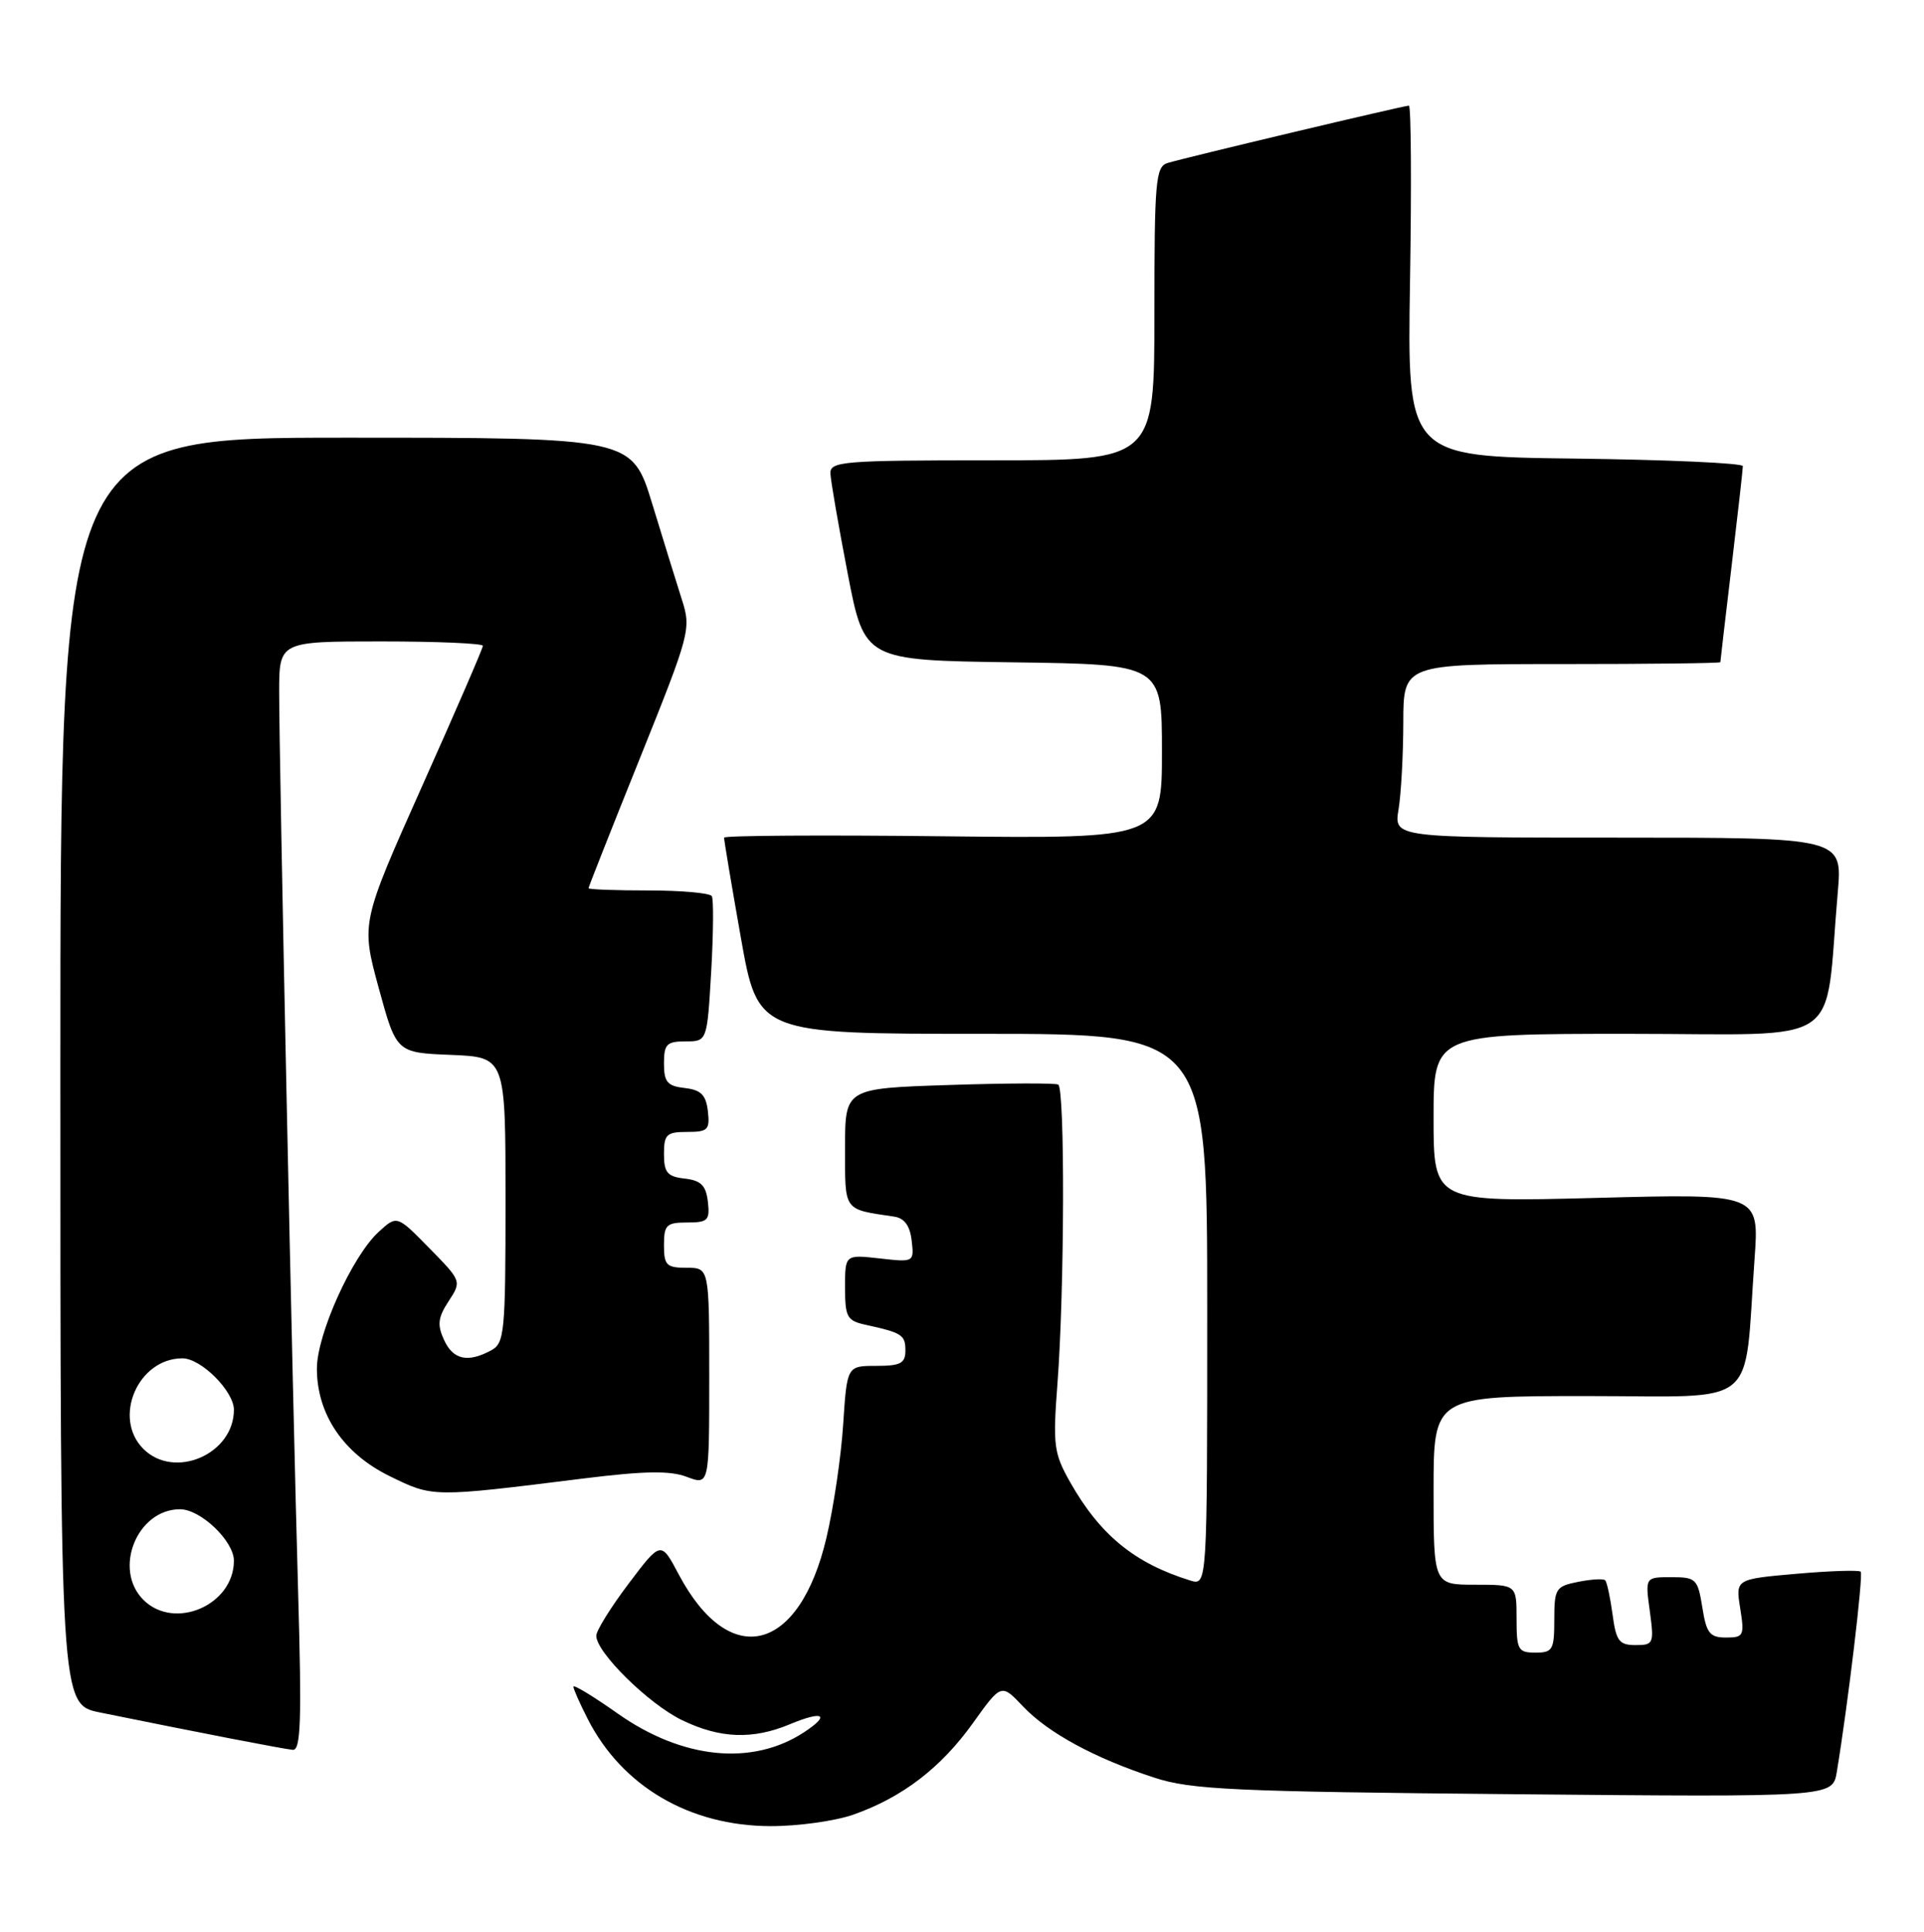 <?xml version="1.0" encoding="UTF-8" standalone="no"?>
<!DOCTYPE svg PUBLIC "-//W3C//DTD SVG 1.1//EN" "http://www.w3.org/Graphics/SVG/1.1/DTD/svg11.dtd" >
<svg xmlns="http://www.w3.org/2000/svg" xmlns:xlink="http://www.w3.org/1999/xlink" version="1.1" viewBox="0 0 255 256">
 <g >
 <path fill="currentColor"
d=" M 113.12 240.46 C 119.59 238.18 124.70 234.27 128.94 228.35 C 132.71 223.08 132.71 223.08 135.60 226.14 C 138.94 229.65 145.11 233.00 153.00 235.57 C 157.85 237.16 163.49 237.42 200.69 237.76 C 242.88 238.15 242.88 238.15 243.44 234.83 C 244.92 225.89 246.98 208.65 246.61 208.27 C 246.37 208.04 242.54 208.16 238.10 208.55 C 230.02 209.26 230.02 209.26 230.64 213.13 C 231.22 216.76 231.10 217.00 228.76 217.00 C 226.61 217.00 226.16 216.43 225.62 213.00 C 225.01 209.22 224.78 209.00 221.51 209.00 C 218.04 209.00 218.04 209.00 218.66 213.50 C 219.24 217.80 219.16 218.00 216.77 218.00 C 214.59 218.00 214.19 217.46 213.72 213.92 C 213.41 211.67 212.98 209.64 212.74 209.41 C 212.51 209.18 210.90 209.27 209.16 209.62 C 206.19 210.21 206.00 210.51 206.00 214.62 C 206.00 218.62 205.79 219.00 203.50 219.00 C 201.20 219.00 201.00 218.63 201.00 214.50 C 201.00 210.00 201.00 210.00 195.50 210.00 C 190.00 210.00 190.00 210.00 190.00 197.50 C 190.00 185.00 190.00 185.00 210.41 185.00 C 233.50 185.00 231.09 186.97 232.54 166.84 C 233.17 158.17 233.17 158.17 211.58 158.74 C 190.00 159.30 190.00 159.30 190.00 148.15 C 190.00 137.00 190.00 137.00 215.90 137.00 C 244.97 137.00 241.75 139.18 243.57 118.25 C 244.20 111.00 244.20 111.00 214.47 111.00 C 184.74 111.00 184.74 111.00 185.36 107.25 C 185.70 105.19 185.98 100.01 185.99 95.75 C 186.00 88.00 186.00 88.00 207.00 88.00 C 218.55 88.00 228.00 87.89 228.01 87.75 C 228.01 87.61 228.68 81.88 229.50 75.00 C 230.32 68.12 230.99 62.17 230.99 61.77 C 231.00 61.37 220.99 60.92 208.75 60.77 C 186.50 60.50 186.50 60.50 186.88 37.25 C 187.09 24.46 187.02 14.00 186.73 14.00 C 186.06 14.00 157.10 20.88 154.75 21.60 C 153.16 22.09 153.00 23.93 153.00 41.57 C 153.00 61.00 153.00 61.00 131.50 61.00 C 111.67 61.00 110.00 61.14 110.06 62.75 C 110.10 63.71 111.13 69.67 112.35 76.00 C 114.57 87.50 114.57 87.50 134.29 87.77 C 154.00 88.04 154.00 88.04 154.00 99.59 C 154.00 111.14 154.00 111.14 125.00 110.82 C 109.05 110.64 95.98 110.72 95.97 111.00 C 95.95 111.28 96.95 117.24 98.19 124.25 C 100.45 137.00 100.45 137.00 130.22 137.00 C 160.00 137.00 160.00 137.00 160.00 173.57 C 160.00 210.13 160.00 210.13 157.75 209.44 C 150.36 207.15 145.79 203.41 141.81 196.37 C 139.67 192.57 139.53 191.51 140.15 183.37 C 141.09 171.04 141.16 144.20 140.25 143.72 C 139.84 143.51 133.31 143.53 125.75 143.78 C 112.00 144.23 112.00 144.23 112.00 152.10 C 112.00 160.61 111.71 160.21 118.50 161.22 C 119.87 161.42 120.60 162.42 120.83 164.40 C 121.16 167.26 121.14 167.28 116.58 166.76 C 112.00 166.25 112.00 166.25 112.00 170.60 C 112.00 174.55 112.26 175.02 114.75 175.56 C 119.57 176.62 120.00 176.90 120.00 178.97 C 120.00 180.66 119.35 181.00 116.13 181.00 C 112.26 181.00 112.26 181.00 111.75 188.75 C 111.48 193.01 110.48 199.76 109.54 203.75 C 105.95 219.05 96.72 221.36 89.97 208.66 C 87.60 204.18 87.60 204.18 83.33 209.84 C 80.98 212.95 79.04 216.06 79.03 216.75 C 78.98 218.92 85.96 225.80 90.38 227.94 C 95.43 230.39 99.75 230.55 104.69 228.49 C 109.11 226.64 110.12 227.22 106.55 229.56 C 99.69 234.05 90.45 233.12 81.88 227.08 C 78.65 224.80 76.00 223.19 76.00 223.51 C 76.00 223.82 76.85 225.76 77.90 227.80 C 82.45 236.73 91.41 241.97 102.12 241.99 C 105.77 242.00 110.72 241.31 113.12 240.46 Z  M 39.52 211.25 C 38.78 185.64 37.00 100.98 37.00 91.76 C 37.00 85.00 37.00 85.00 50.50 85.00 C 57.92 85.00 64.00 85.26 64.00 85.58 C 64.00 85.90 60.37 94.29 55.92 104.23 C 47.85 122.31 47.85 122.31 50.19 130.91 C 52.54 139.50 52.54 139.50 59.77 139.79 C 67.00 140.09 67.00 140.09 67.00 159.01 C 67.00 176.69 66.87 178.00 65.07 178.96 C 61.97 180.62 60.04 180.18 58.84 177.54 C 57.93 175.56 58.05 174.57 59.46 172.43 C 61.19 169.78 61.18 169.76 56.90 165.40 C 52.61 161.02 52.61 161.02 50.17 163.26 C 46.66 166.49 42.00 176.82 42.00 181.36 C 42.00 187.42 45.52 192.62 51.66 195.62 C 57.40 198.43 57.24 198.43 77.28 195.93 C 85.41 194.92 88.80 194.86 91.03 195.71 C 94.00 196.83 94.00 196.83 94.00 182.41 C 94.00 168.00 94.00 168.00 91.00 168.00 C 88.33 168.00 88.00 167.67 88.00 165.00 C 88.00 162.32 88.33 162.00 91.07 162.00 C 93.82 162.00 94.10 161.72 93.82 159.25 C 93.57 157.09 92.91 156.43 90.75 156.18 C 88.45 155.92 88.00 155.39 88.00 152.93 C 88.00 150.33 88.34 150.00 91.07 150.00 C 93.82 150.00 94.10 149.72 93.82 147.25 C 93.57 145.09 92.91 144.43 90.75 144.18 C 88.45 143.92 88.00 143.39 88.00 140.93 C 88.00 138.37 88.36 138.00 90.86 138.00 C 93.72 138.00 93.72 138.00 94.26 128.75 C 94.55 123.66 94.59 119.16 94.34 118.75 C 94.09 118.34 90.31 118.00 85.94 118.00 C 81.57 118.00 78.00 117.87 78.00 117.70 C 78.00 117.54 81.07 109.77 84.83 100.43 C 91.45 83.96 91.62 83.34 90.38 79.48 C 89.68 77.29 87.91 71.56 86.44 66.75 C 83.76 58.00 83.76 58.00 45.88 58.00 C 8.00 58.00 8.00 58.00 8.00 141.93 C 8.00 225.86 8.00 225.86 13.25 226.93 C 26.22 229.57 37.61 231.78 38.81 231.88 C 39.86 231.98 40.00 228.00 39.52 211.25 Z  M 19.00 212.00 C 14.95 207.95 18.17 200.00 23.86 200.00 C 26.59 200.00 31.00 204.21 31.00 206.82 C 31.00 212.71 23.11 216.11 19.00 212.00 Z  M 19.00 192.00 C 14.89 187.89 18.29 180.00 24.18 180.00 C 26.65 180.00 31.00 184.35 31.00 186.82 C 31.00 192.71 23.11 196.11 19.00 192.00 Z "/>
</g>
</svg>